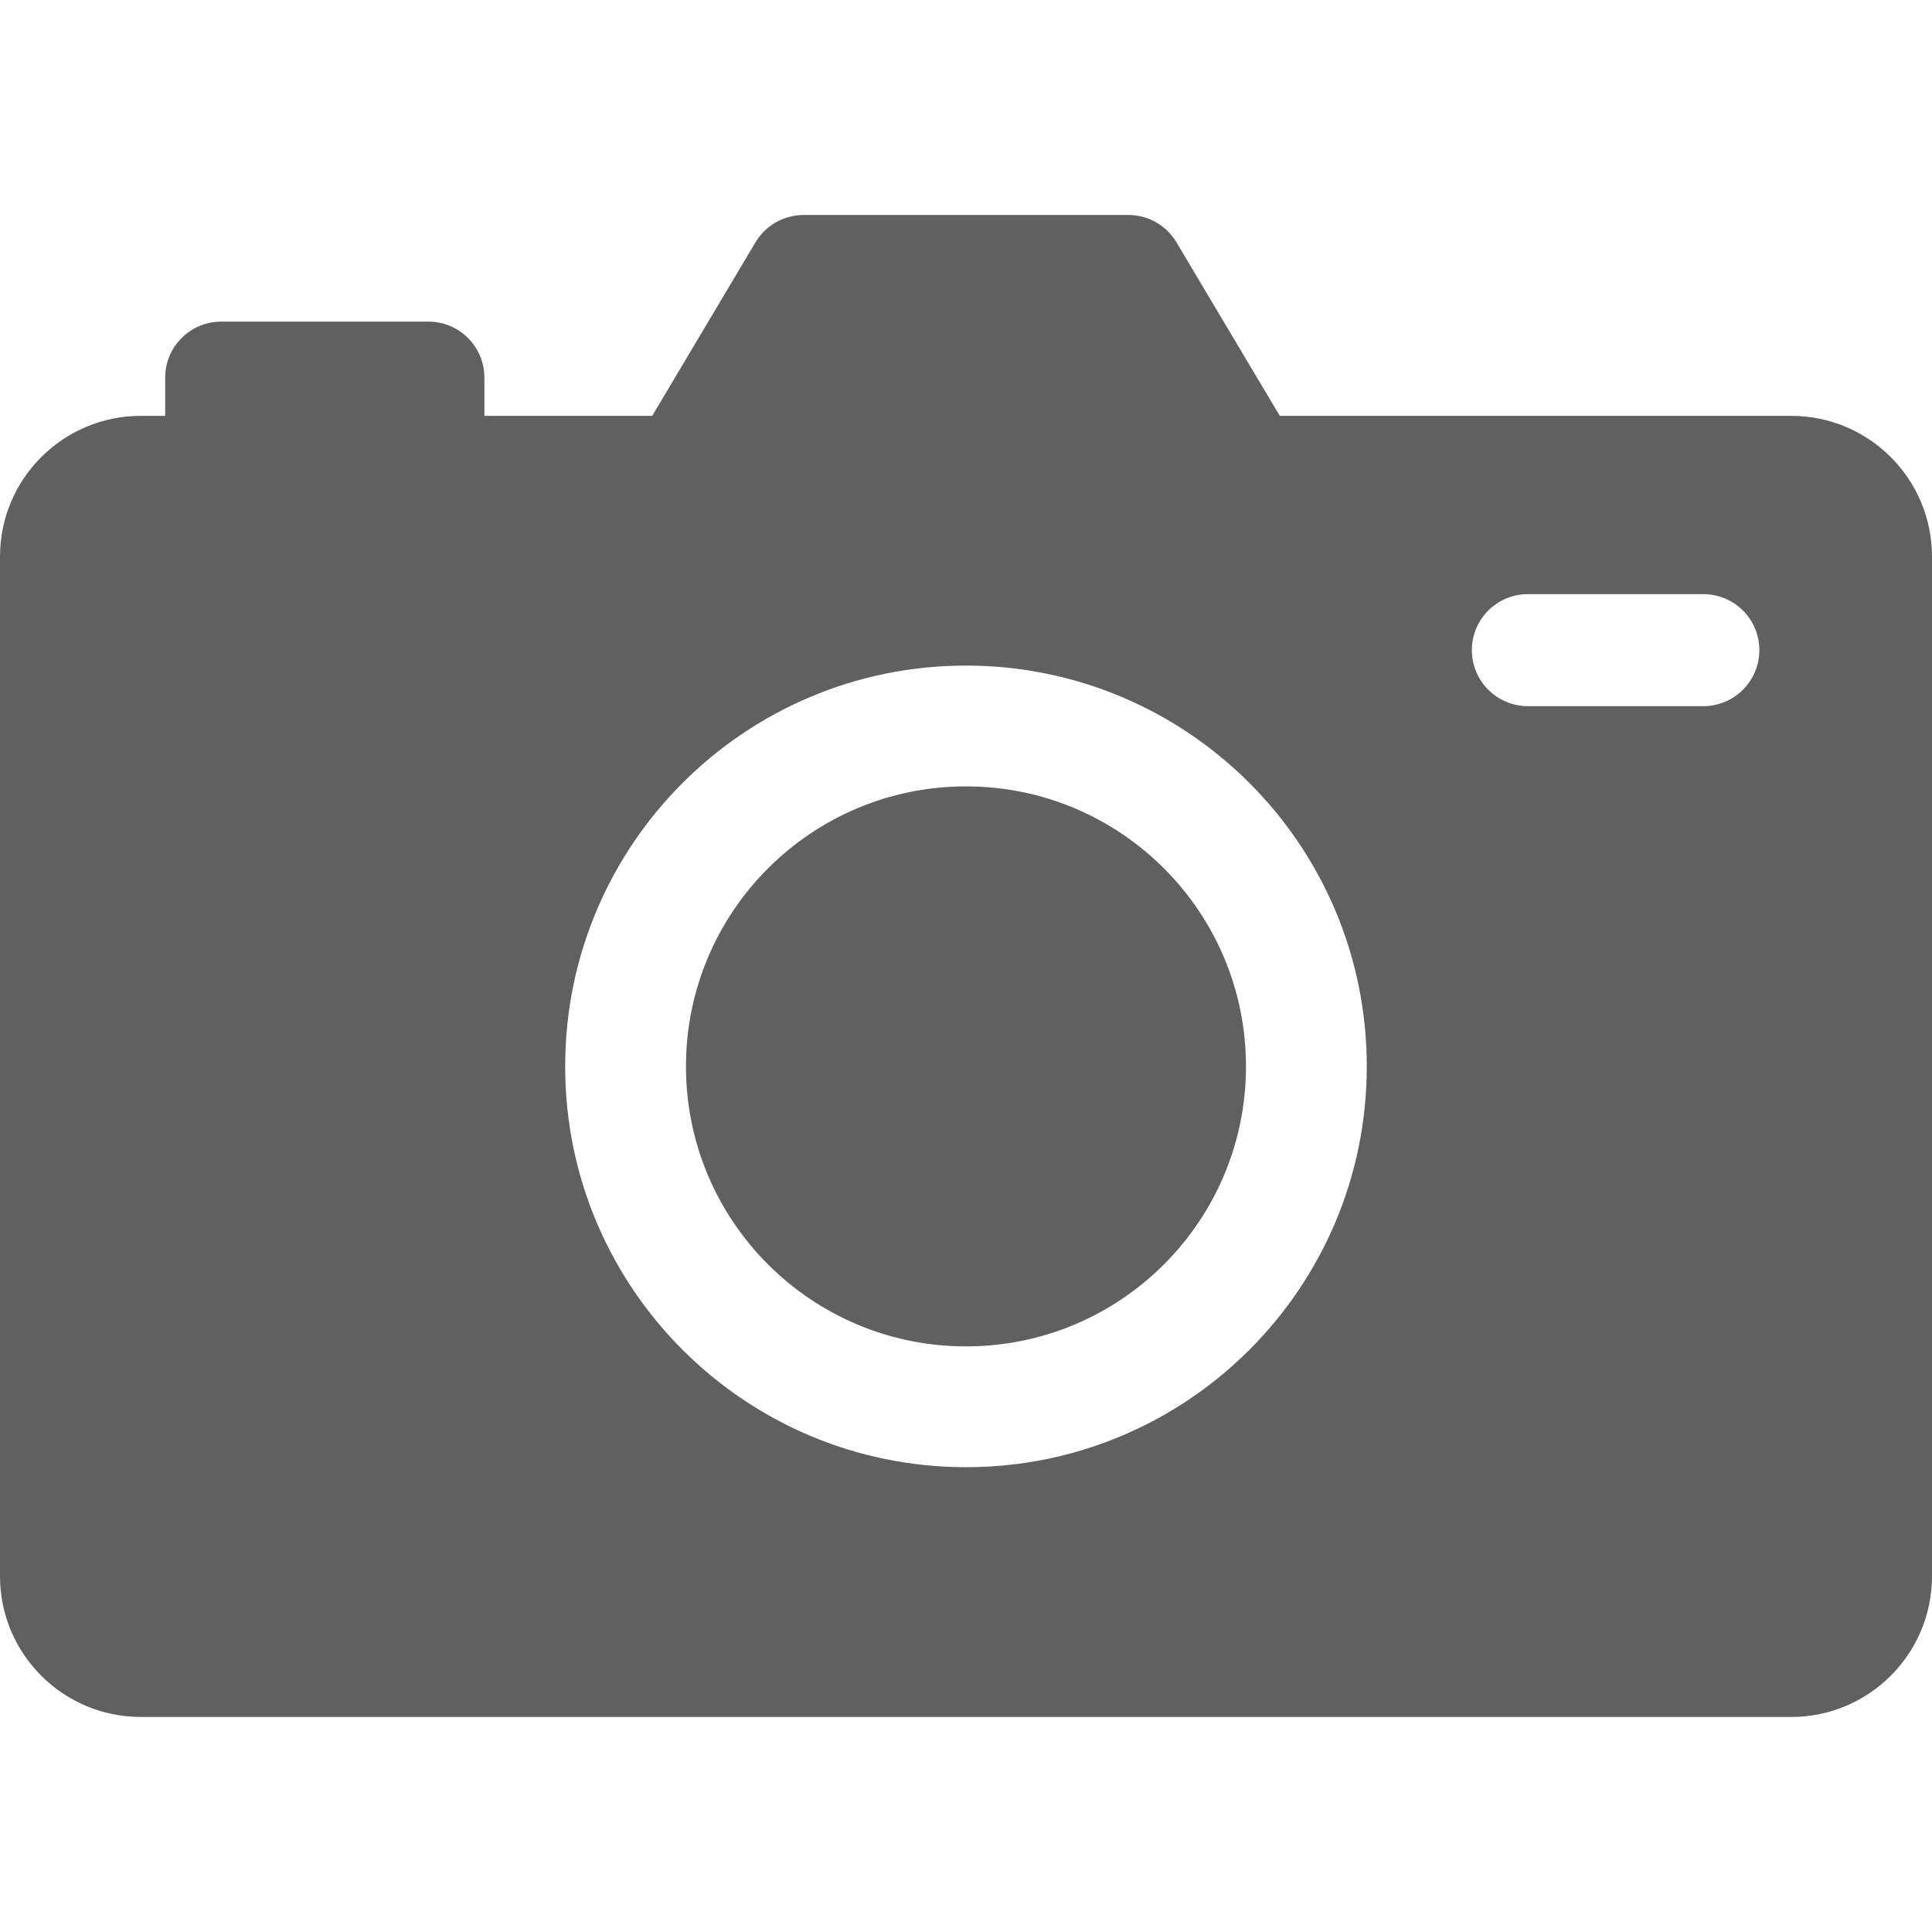<svg xmlns="http://www.w3.org/2000/svg" width="36" height="36" viewBox="0 0 36 36" fill="none">
  <path d="M33.376 7.749H23.847L21.922 4.516C21.734 4.2 21.394 4.006 21.026 4.006H14.974C14.606 4.006 14.265 4.2 14.077 4.516L12.153 7.749H9.026V7.036C9.026 6.46 8.559 5.993 7.983 5.993H4.122C3.545 5.993 3.078 6.46 3.078 7.036V7.749H2.624C1.175 7.749 0 8.923 0 10.372V29.369C0 30.819 1.175 31.993 2.624 31.993H33.376C34.825 31.993 36 30.819 36 29.369V10.372C36 8.923 34.825 7.749 33.376 7.749ZM18 27.339C13.875 27.339 10.531 23.996 10.531 19.871C10.531 15.746 13.875 12.402 18 12.402C22.125 12.402 25.468 15.746 25.468 19.871C25.468 23.996 22.125 27.339 18 27.339ZM31.739 13.158H28.47C27.893 13.158 27.426 12.691 27.426 12.114C27.426 11.538 27.893 11.071 28.47 11.071H31.739C32.316 11.071 32.783 11.538 32.783 12.114C32.783 12.691 32.315 13.158 31.739 13.158Z" fill="#606060"/>
  <path d="M18 25.088C20.881 25.088 23.217 22.752 23.217 19.871C23.217 16.989 20.881 14.653 18 14.653C15.118 14.653 12.782 16.989 12.782 19.871C12.782 22.752 15.118 25.088 18 25.088Z" fill="#606060"/>
</svg>